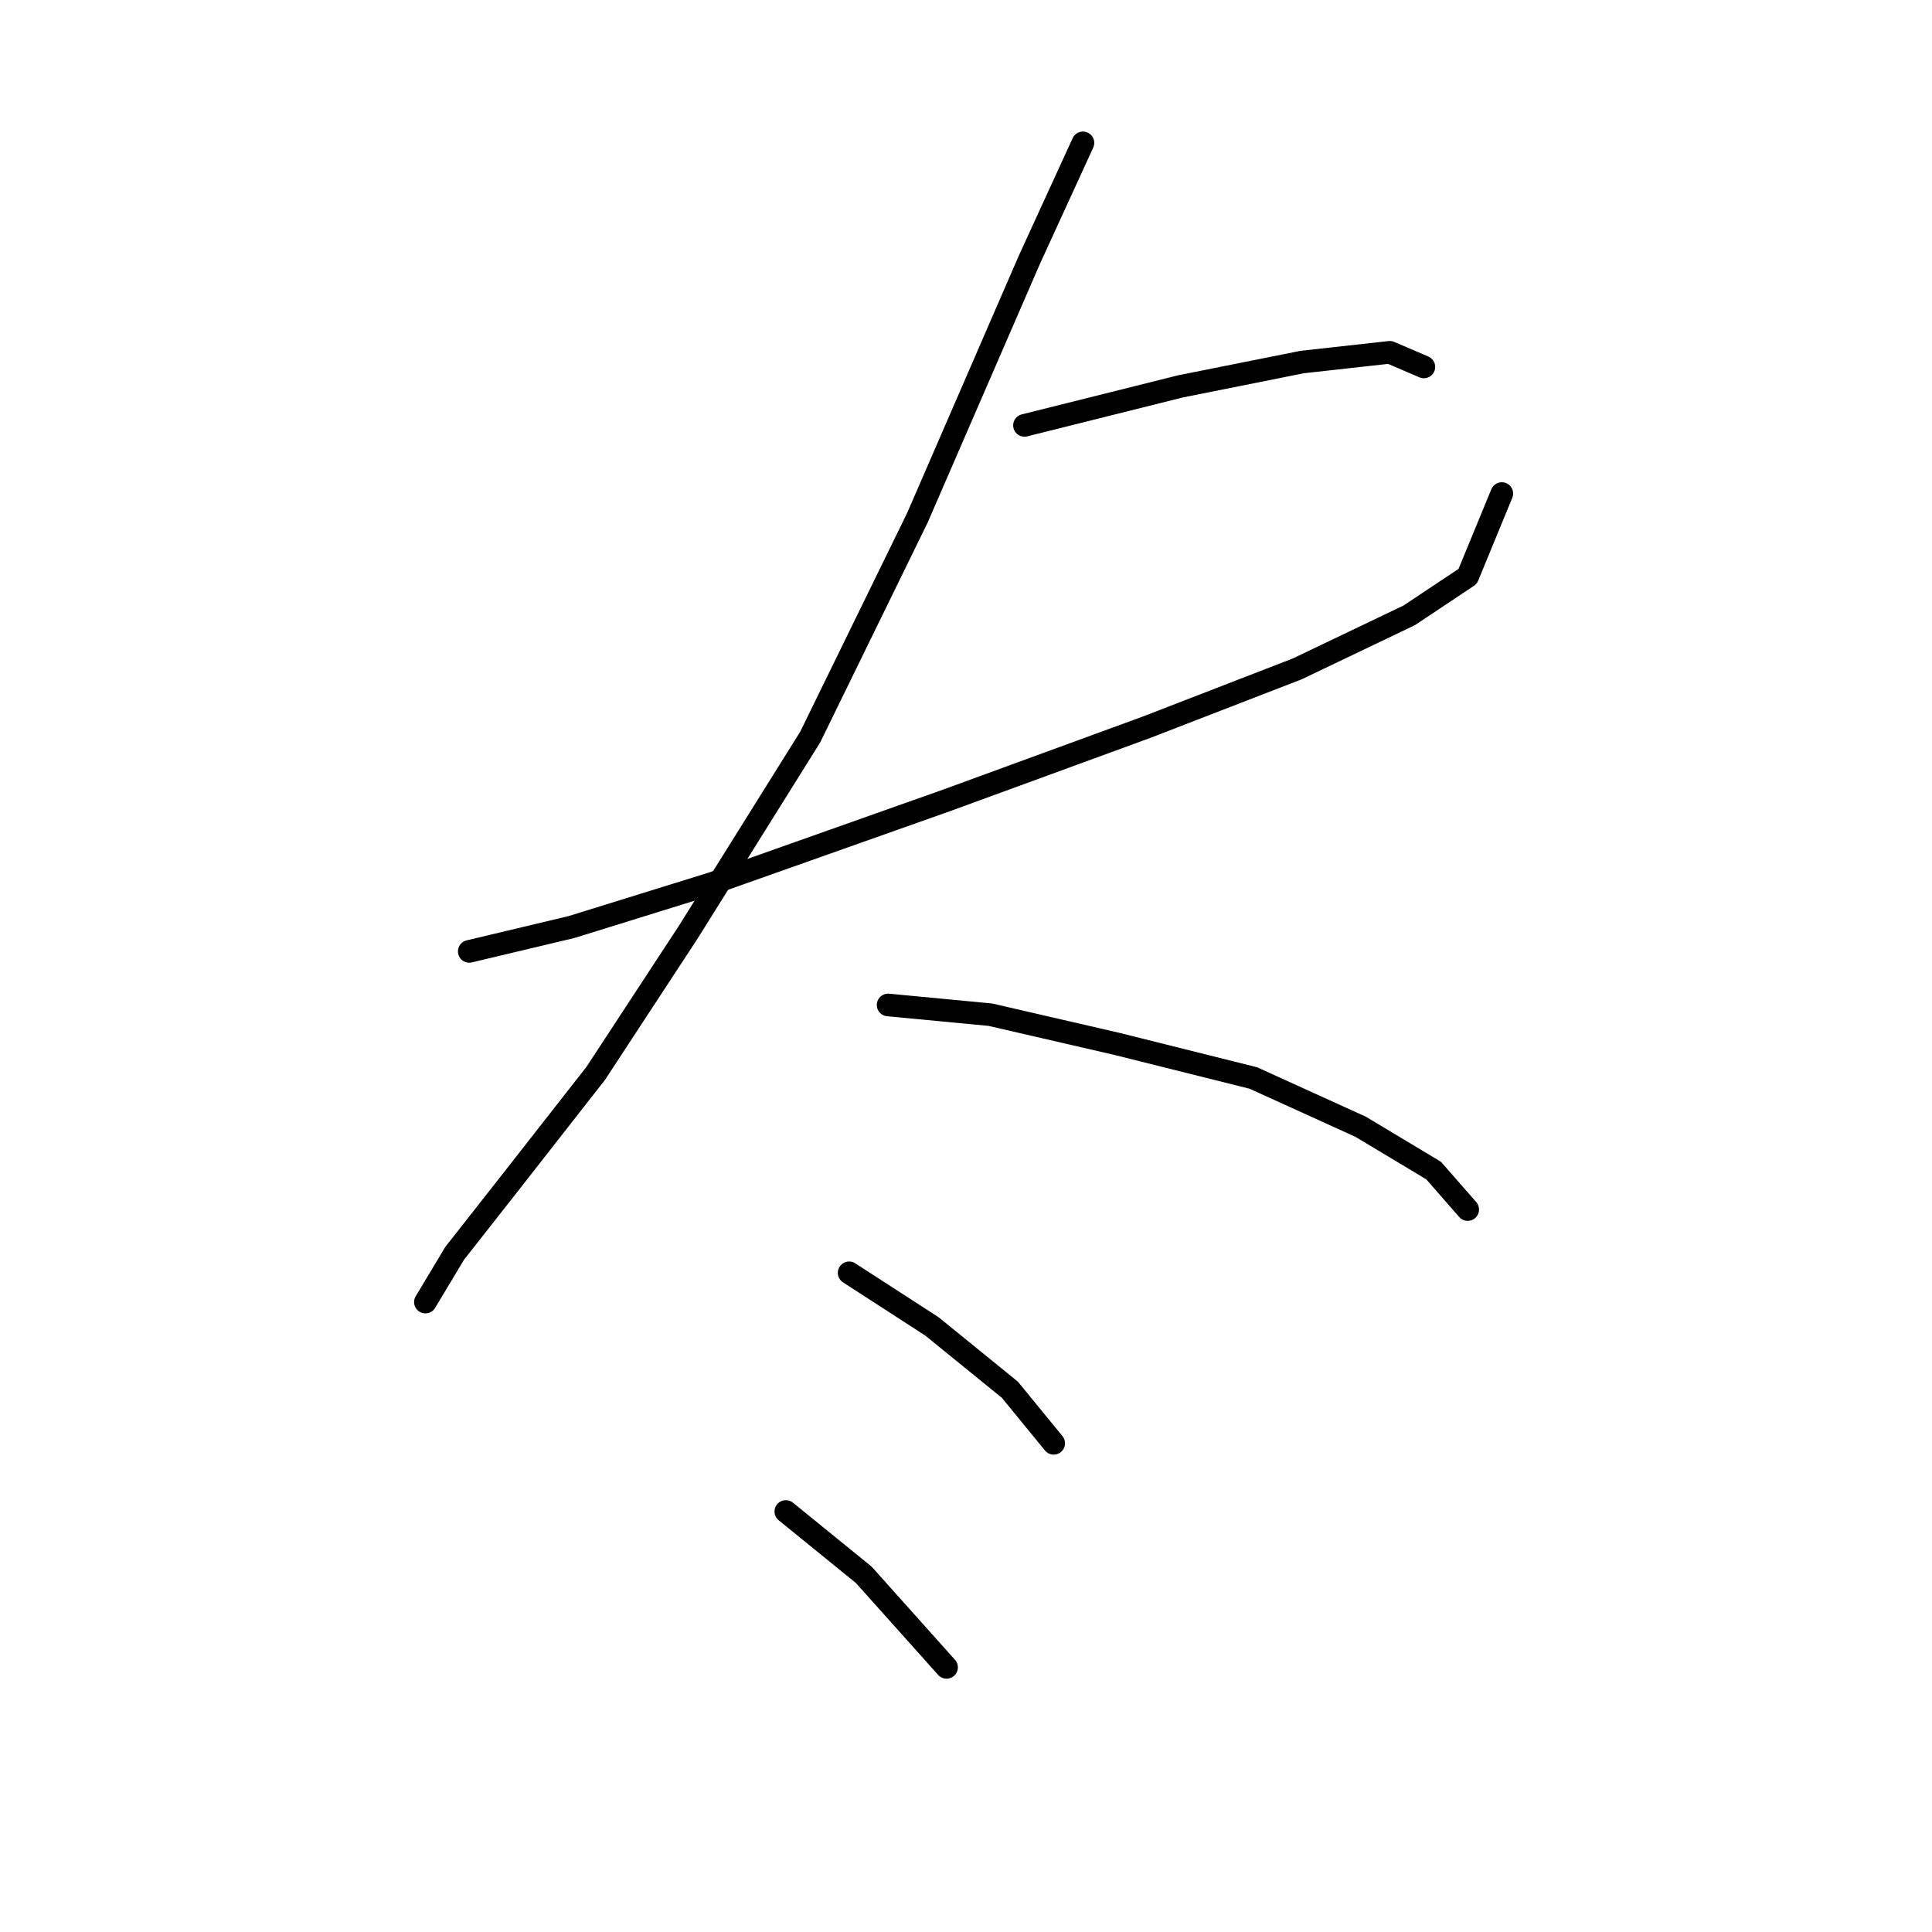 <?xml version="1.0" standalone="no"?>
    <svg width="256" height="256" xmlns="http://www.w3.org/2000/svg" version="1.1">
    <polyline stroke="black" stroke-width="3" stroke-linecap="round" fill="transparent" stroke-linejoin="round" points="135.75 56.364 156.402 51.201 172.536 47.974 184.153 46.683 188.67 48.62 188.67 48.62 " />
        <polyline stroke="black" stroke-width="3" stroke-linecap="round" fill="transparent" stroke-linejoin="round" points="62.179 126.063 75.731 122.837 94.447 117.028 125.424 106.057 151.884 96.377 171.891 88.632 186.734 81.533 194.479 76.37 198.996 65.399 198.996 65.399 " />
        <polyline stroke="black" stroke-width="3" stroke-linecap="round" fill="transparent" stroke-linejoin="round" points="143.495 18.933 136.396 34.422 121.552 68.626 107.354 97.667 91.22 123.482 78.958 142.198 67.342 157.041 60.242 166.076 56.37 172.53 56.37 172.53 " />
        <polyline stroke="black" stroke-width="3" stroke-linecap="round" fill="transparent" stroke-linejoin="round" points="117.68 133.163 131.233 134.453 148.012 138.325 166.083 142.843 180.281 149.297 189.961 155.105 194.479 160.268 194.479 160.268 " />
        <polyline stroke="black" stroke-width="3" stroke-linecap="round" fill="transparent" stroke-linejoin="round" points="112.517 168.658 123.488 175.757 133.814 184.146 139.622 191.245 139.622 191.245 " />
        <polyline stroke="black" stroke-width="3" stroke-linecap="round" fill="transparent" stroke-linejoin="round" points="104.127 200.281 114.453 208.67 125.424 220.932 125.424 220.932 " />
        </svg>
